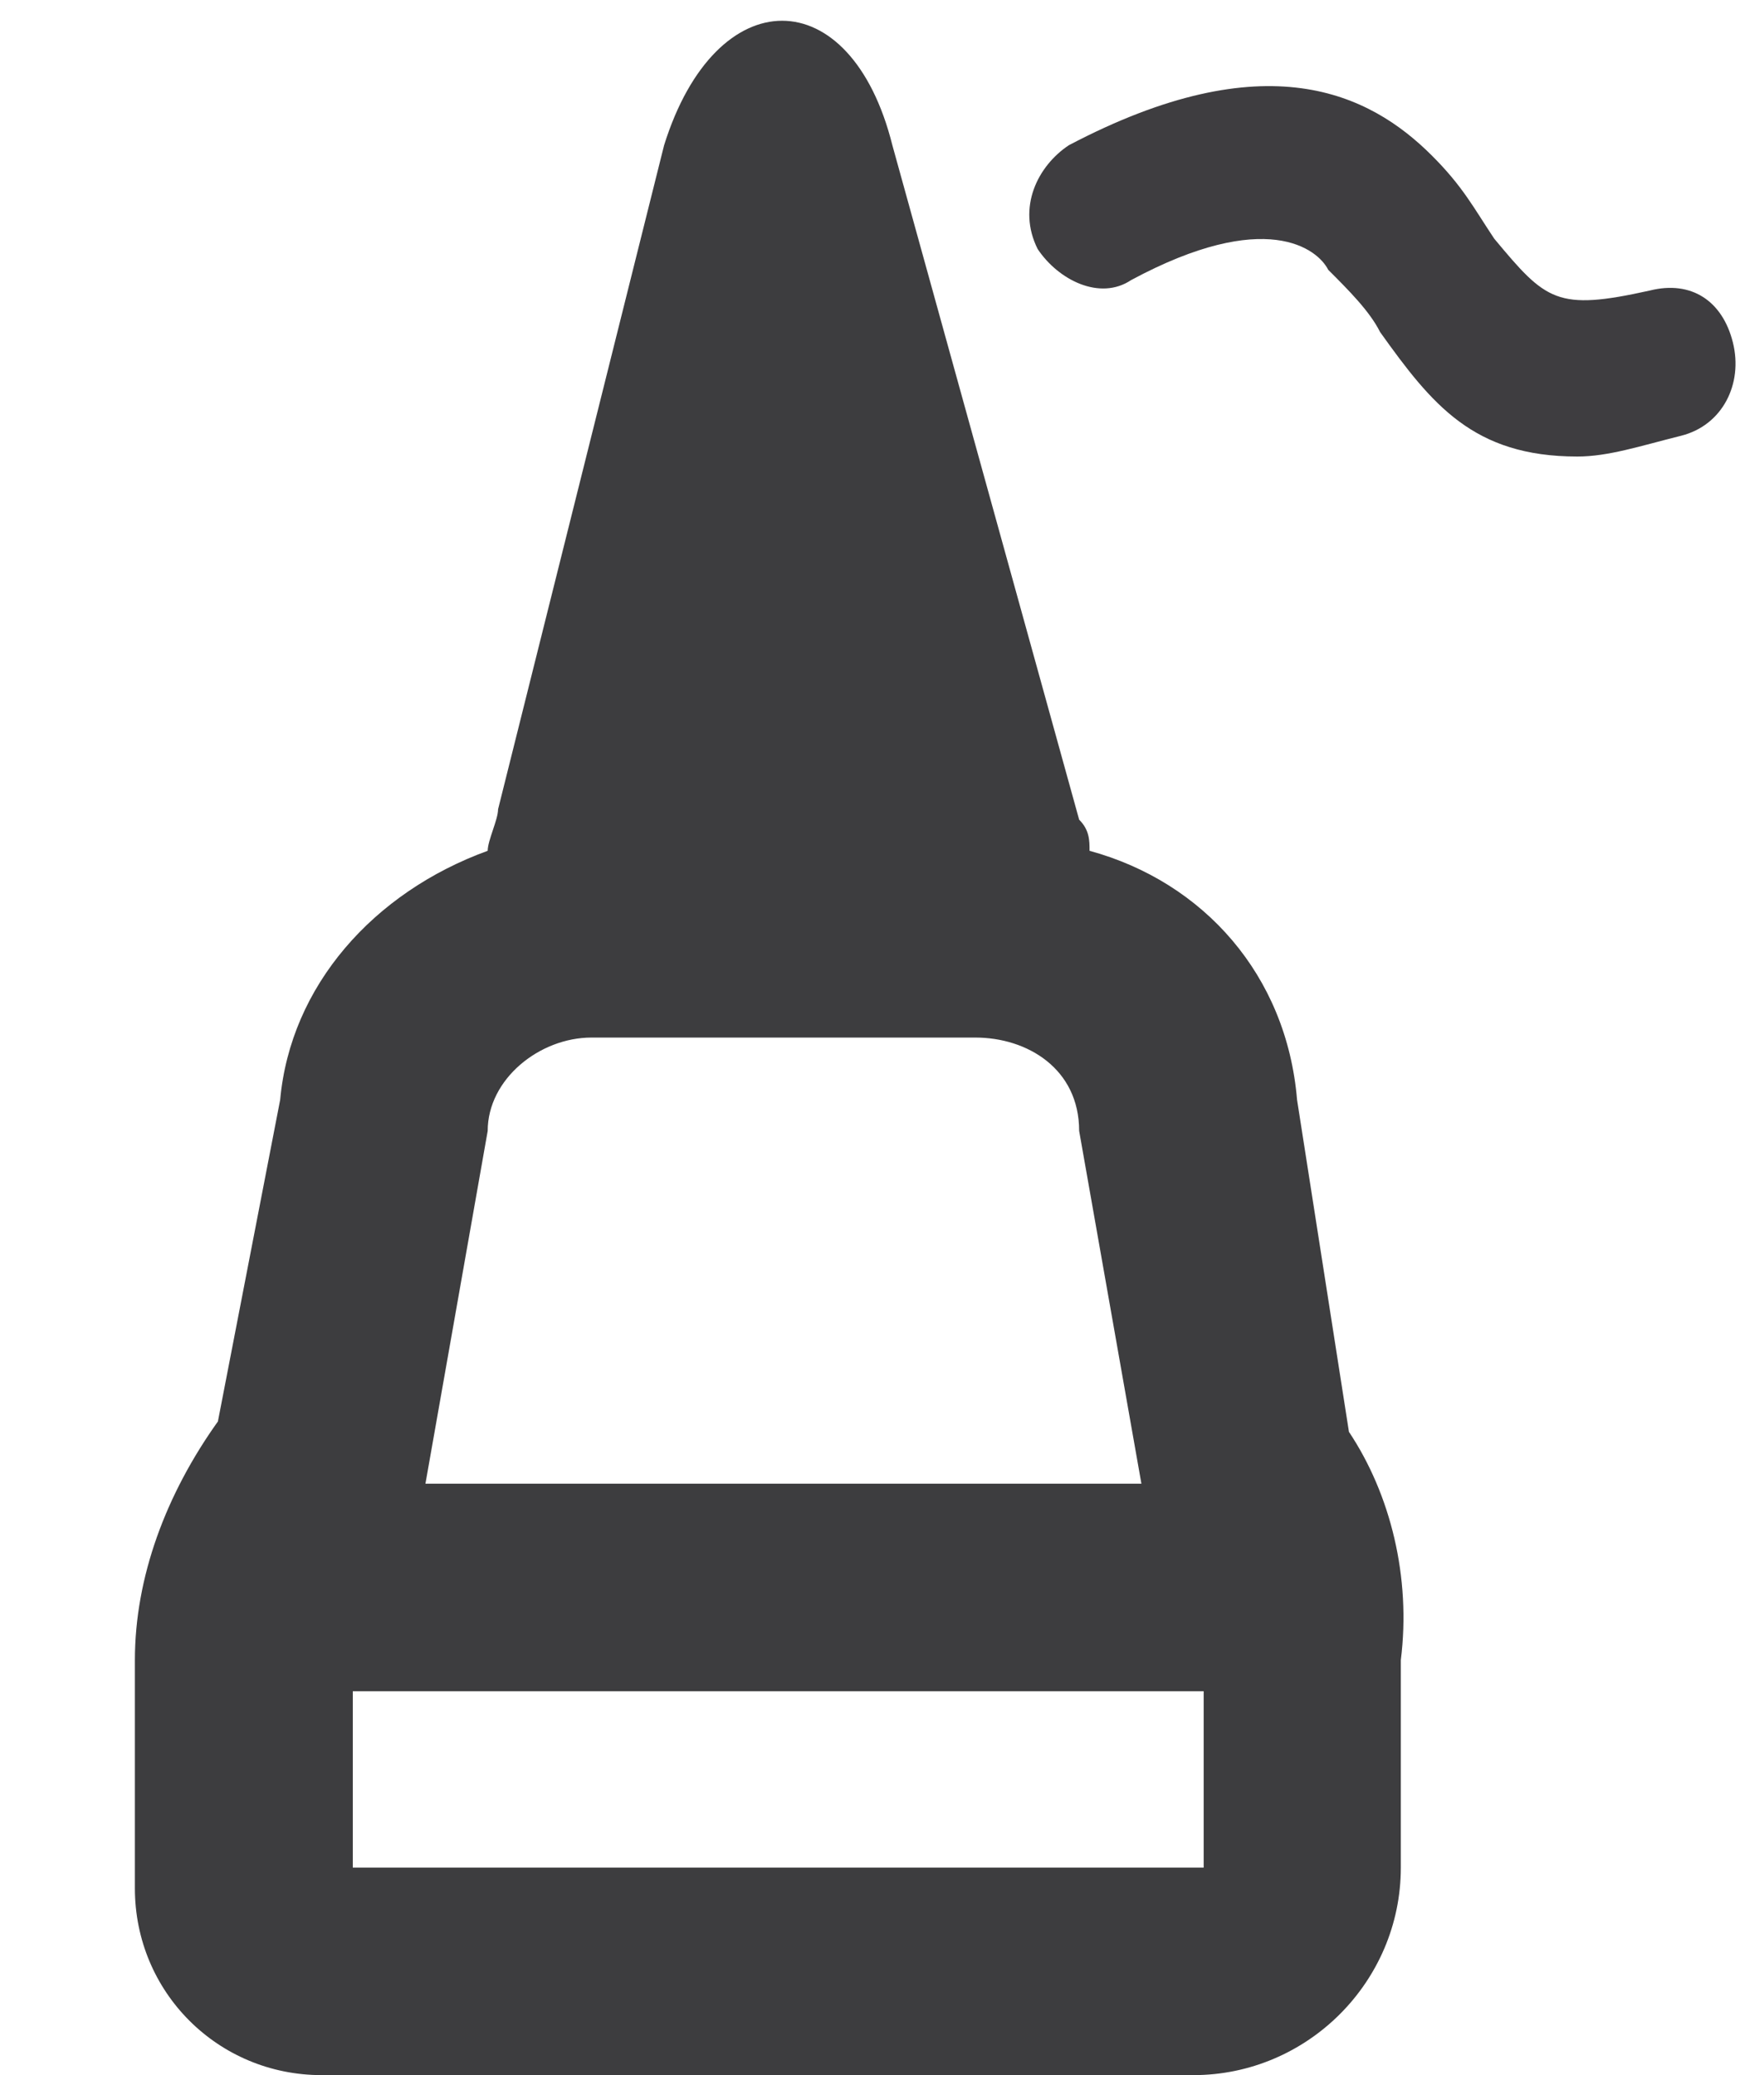<svg xmlns="http://www.w3.org/2000/svg" viewBox="0 0 17 20"><path d="M15.2 4.4c-1 0-1.4-.5-1.9-1.2-.1-.2-.3-.4-.5-.6-.1-.2-.6-.6-1.9.1-.3.2-.7 0-.9-.3-.2-.4 0-.8.3-1 1.9-1 2.9-.5 3.5.1.3.3.4.5.6.8.5.6.6.7 1.5.5.4-.1.7.1.8.5.1.4-.1.8-.5.9-.4.1-.7.2-1 .2z" fill="#3e3d40"/><path d="M13 13.8l-.5-3.2c-.1-1.2-.9-2.1-2-2.4 0-.1 0-.2-.1-.3L8.6 1.4c-.4-1.6-1.7-1.6-2.2 0L4.8 7.8c0 .1-.1.3-.1.4-1.1.4-1.9 1.3-2 2.4l-.6 3.1c-.5.7-.8 1.5-.8 2.3v2.2c0 1 .8 1.8 1.8 1.8h8.4c1.1 0 2-.9 2-2v-2c.1-.8-.1-1.6-.5-2.2zm-2 .5H4.1l.6-3.4c0-.5.5-.9 1-.9h3.7c.5 0 1 .3 1 .9l.6 3.4zM3.4 18v-1.7h8.2V18H3.4z" fill="#3d3d3f"/></svg>